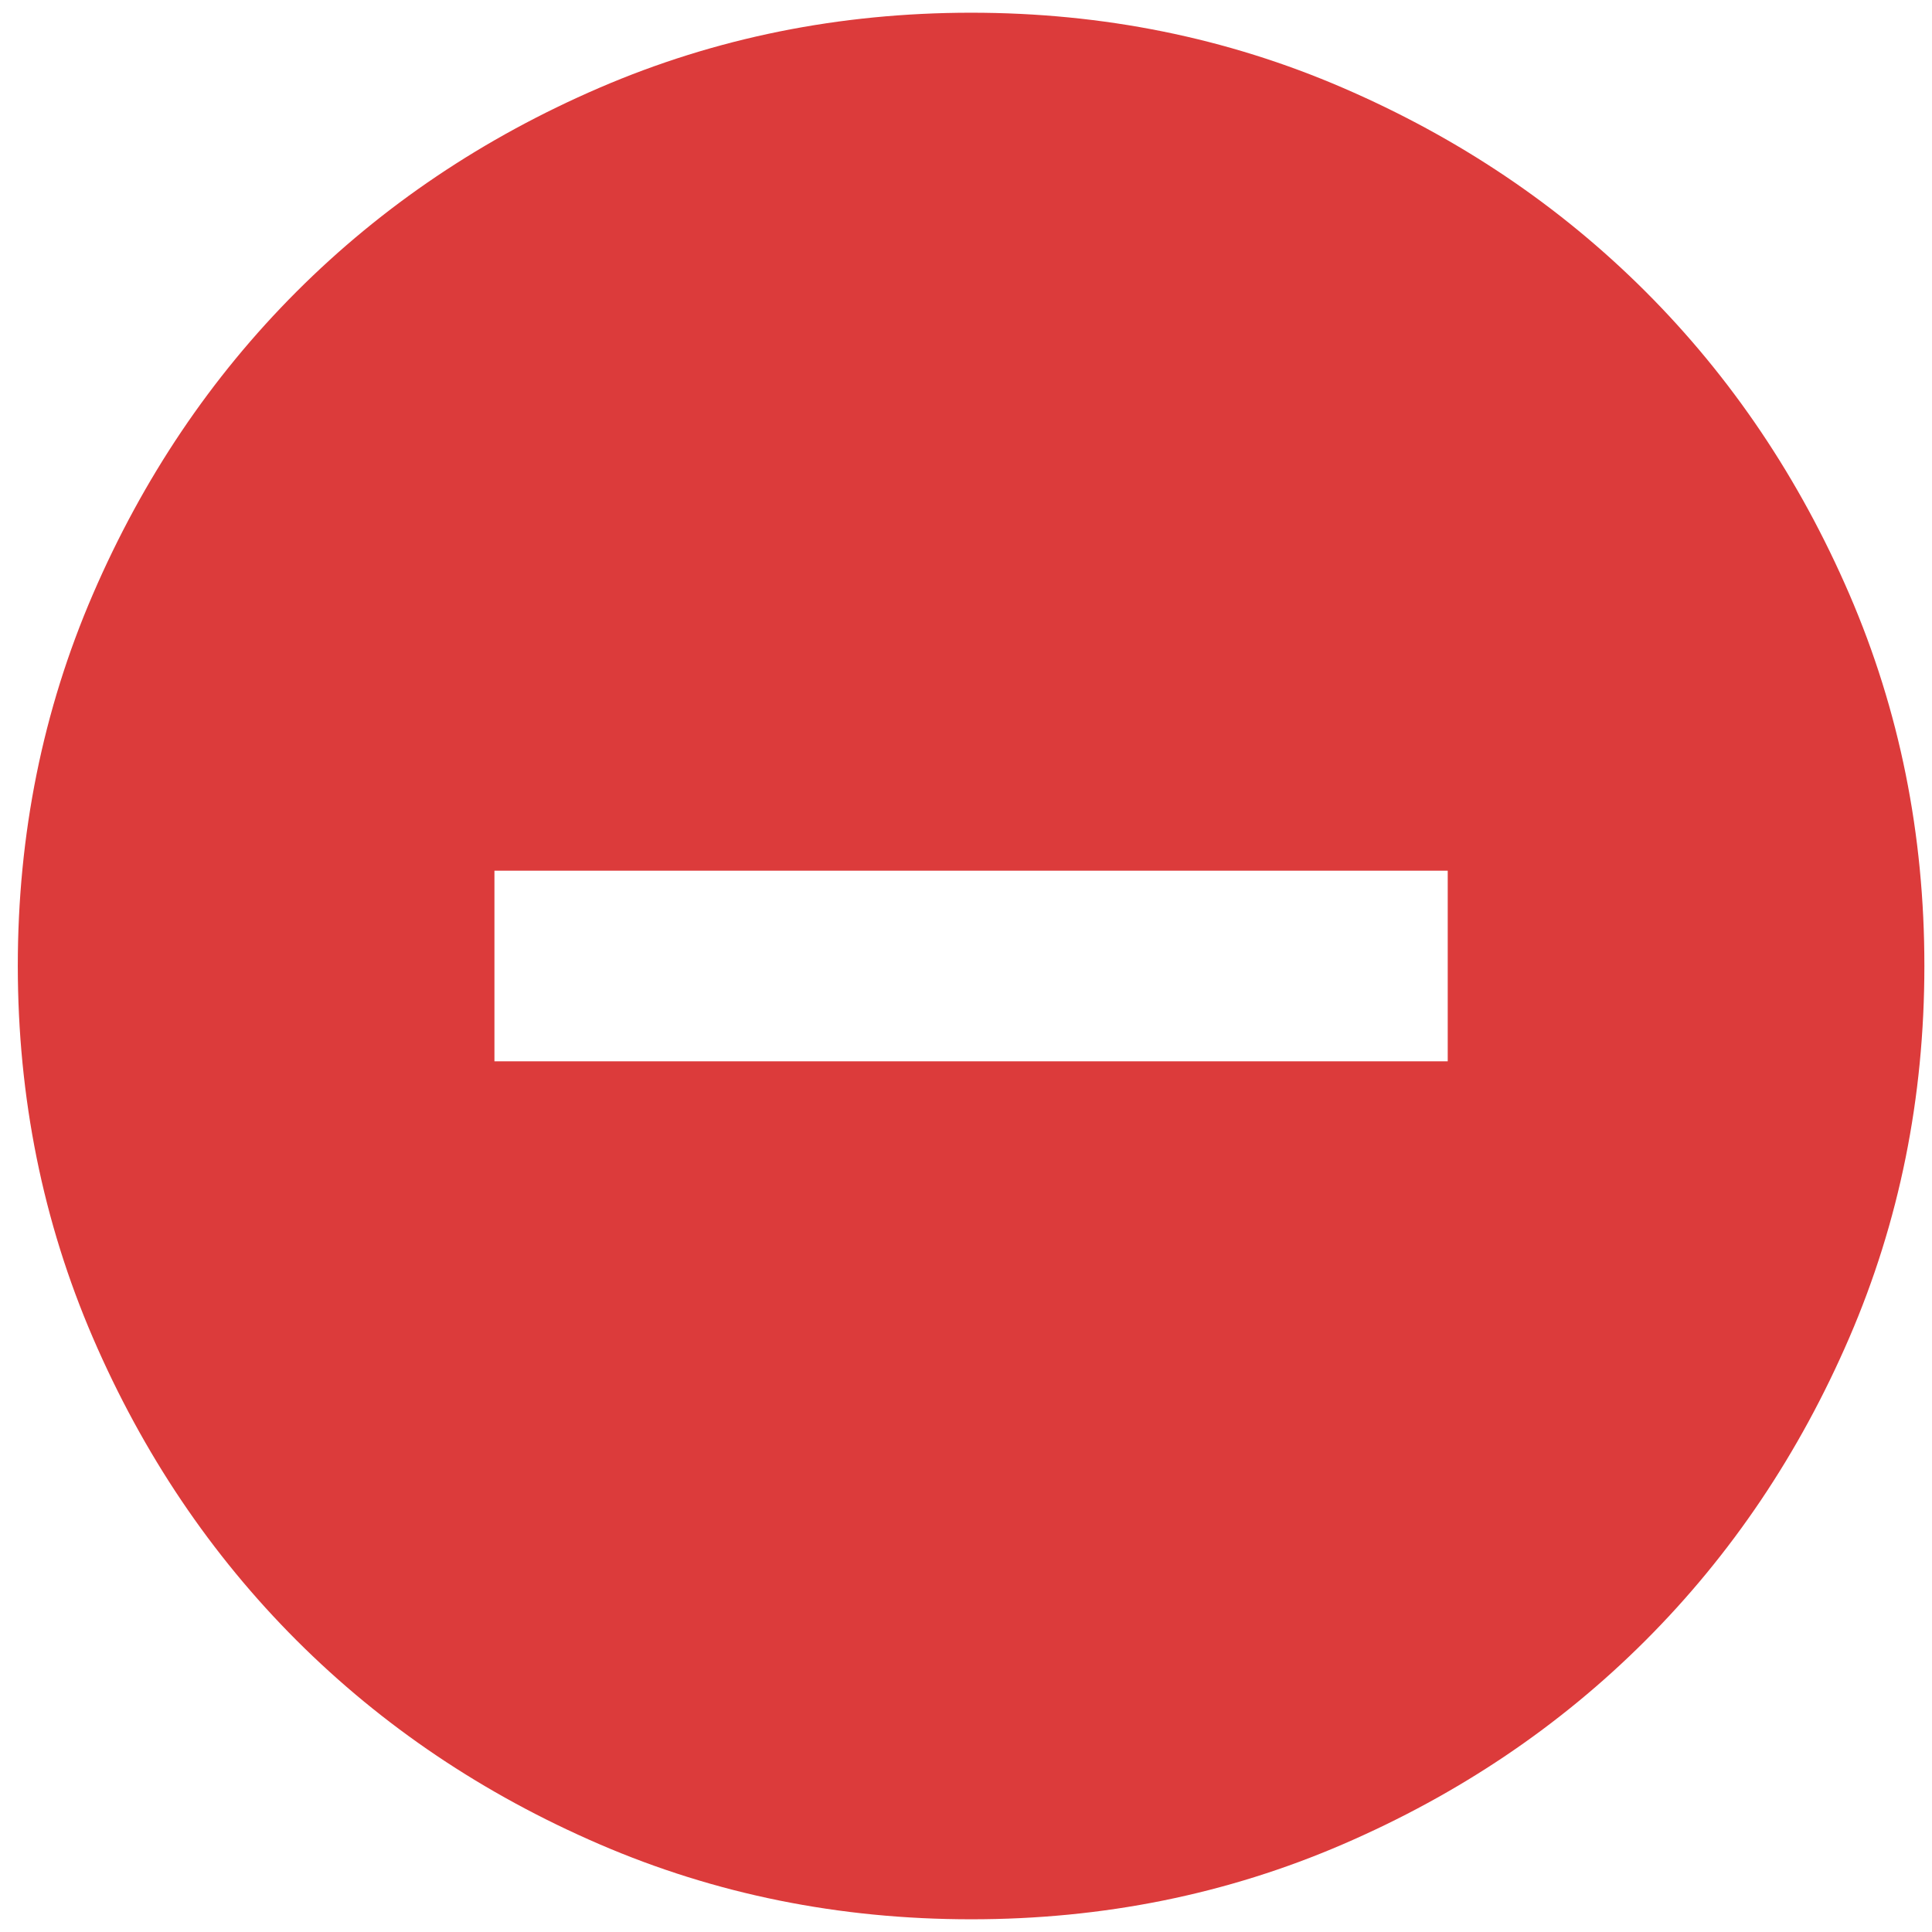 <svg width="76" height="76" viewBox="0 0 76 76" fill="none" xmlns="http://www.w3.org/2000/svg">
    <path d="M19.45 41.75H56.95V34.25H19.45V41.75ZM38.2 75.5C33.013 75.5 28.138 74.515 23.575 72.545C19.013 70.575 15.044 67.904 11.669 64.531C8.294 61.156 5.623 57.188 3.655 52.625C1.688 48.062 0.703 43.188 0.7 38C0.7 32.812 1.685 27.938 3.655 23.375C5.625 18.812 8.296 14.844 11.669 11.469C15.044 8.094 19.013 5.423 23.575 3.455C28.138 1.488 33.013 0.502 38.2 0.5C43.388 0.5 48.263 1.485 52.825 3.455C57.388 5.425 61.356 8.096 64.731 11.469C68.106 14.844 70.779 18.812 72.749 23.375C74.719 27.938 75.703 32.812 75.7 38C75.7 43.188 74.715 48.062 72.745 52.625C70.775 57.188 68.104 61.156 64.731 64.531C61.356 67.906 57.388 70.579 52.825 72.549C48.263 74.519 43.388 75.502 38.2 75.5Z" fill="#DC3B3B"/>
</svg>
